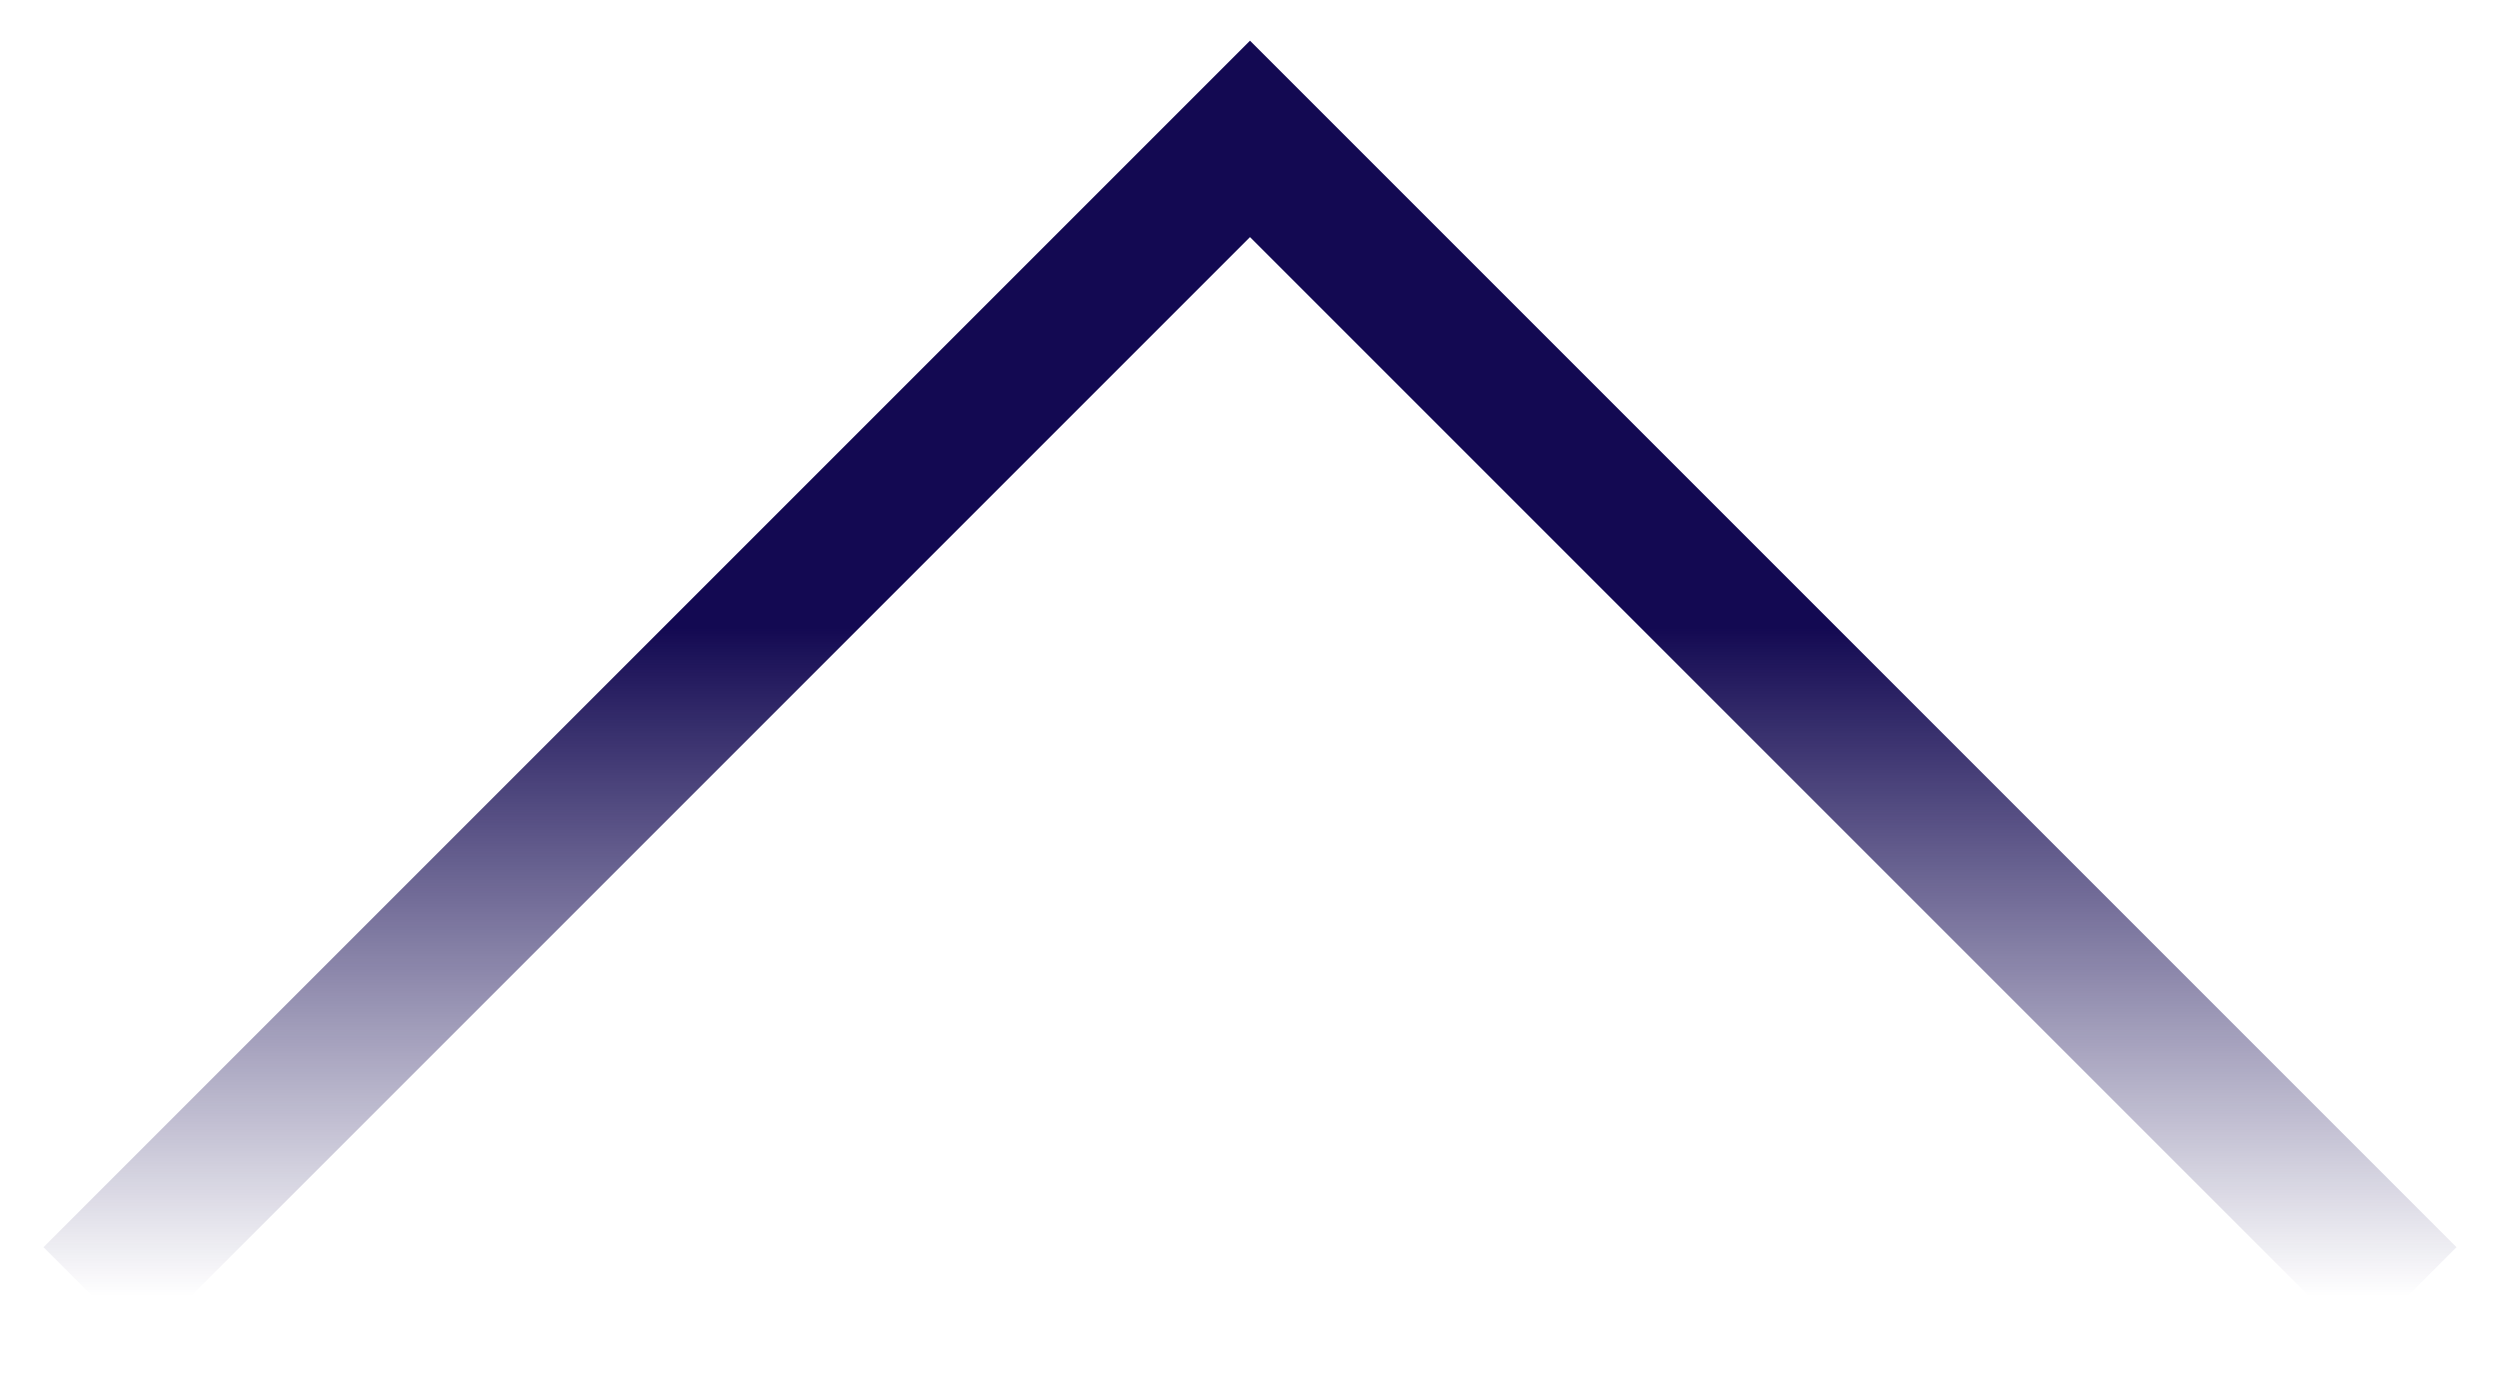 <svg width="54" height="30" viewBox="0 0 54 30" fill="none" xmlns="http://www.w3.org/2000/svg">
<path d="M2 28L27 3L52 28" stroke="url(#paint0_linear_54_190)" stroke-width="3"/>
<defs>
<linearGradient id="paint0_linear_54_190" x1="27" y1="13.547" x2="27" y2="28" gradientUnits="userSpaceOnUse">
<stop stop-color="#130952"/>
<stop offset="1" stop-color="#130952" stop-opacity="0"/>
</linearGradient>
</defs>
</svg>

